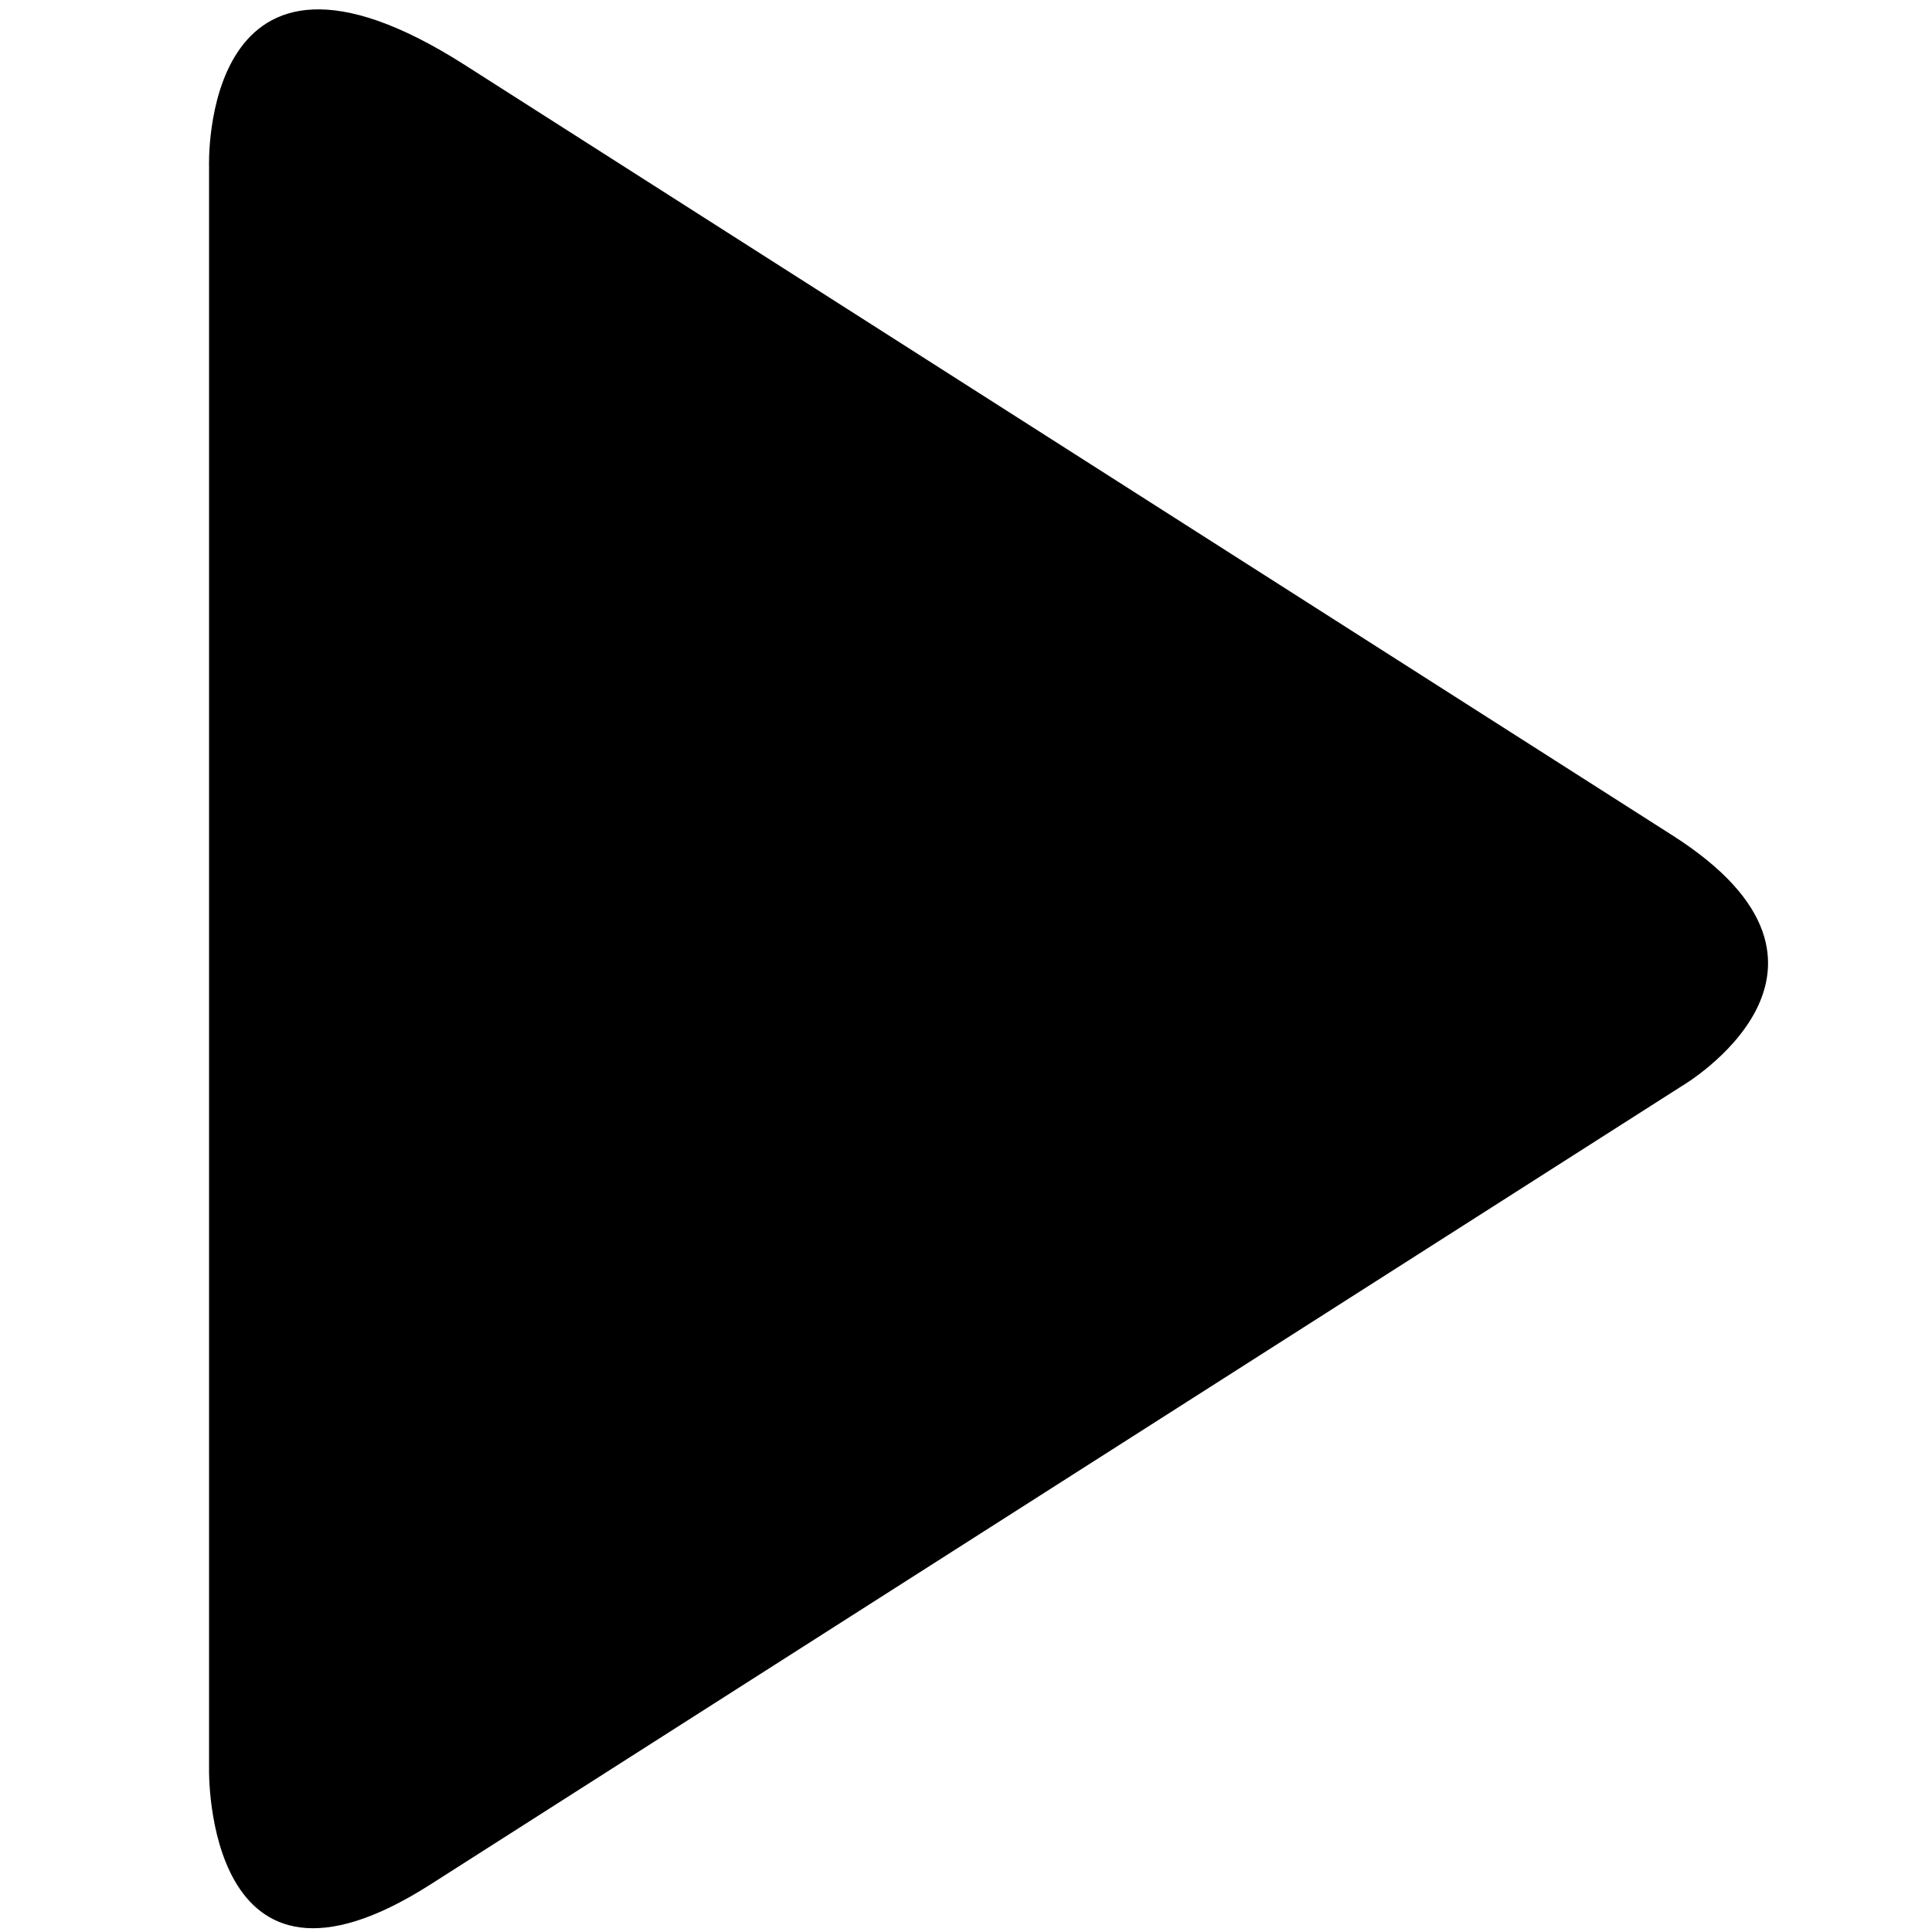 <?xml version="1.0" standalone="no"?><!DOCTYPE svg PUBLIC "-//W3C//DTD SVG 1.1//EN" "http://www.w3.org/Graphics/SVG/1.1/DTD/svg11.dtd"><svg t="1514345246293" class="icon" style="" viewBox="0 0 1024 1024" version="1.1" xmlns="http://www.w3.org/2000/svg" p-id="1854" xmlns:xlink="http://www.w3.org/1999/xlink" width="32" height="32"><defs><style type="text/css"></style></defs><path d="M886.508 442.813L246.502 34.529c-140.954-89.984-135.7 54.124-135.7 54.124v849.275S108.308 1075.2 227.917 998.948l663.398-423.255c0.056 0 106.132-62.136-4.808-132.879z" p-id="1855"></path></svg>